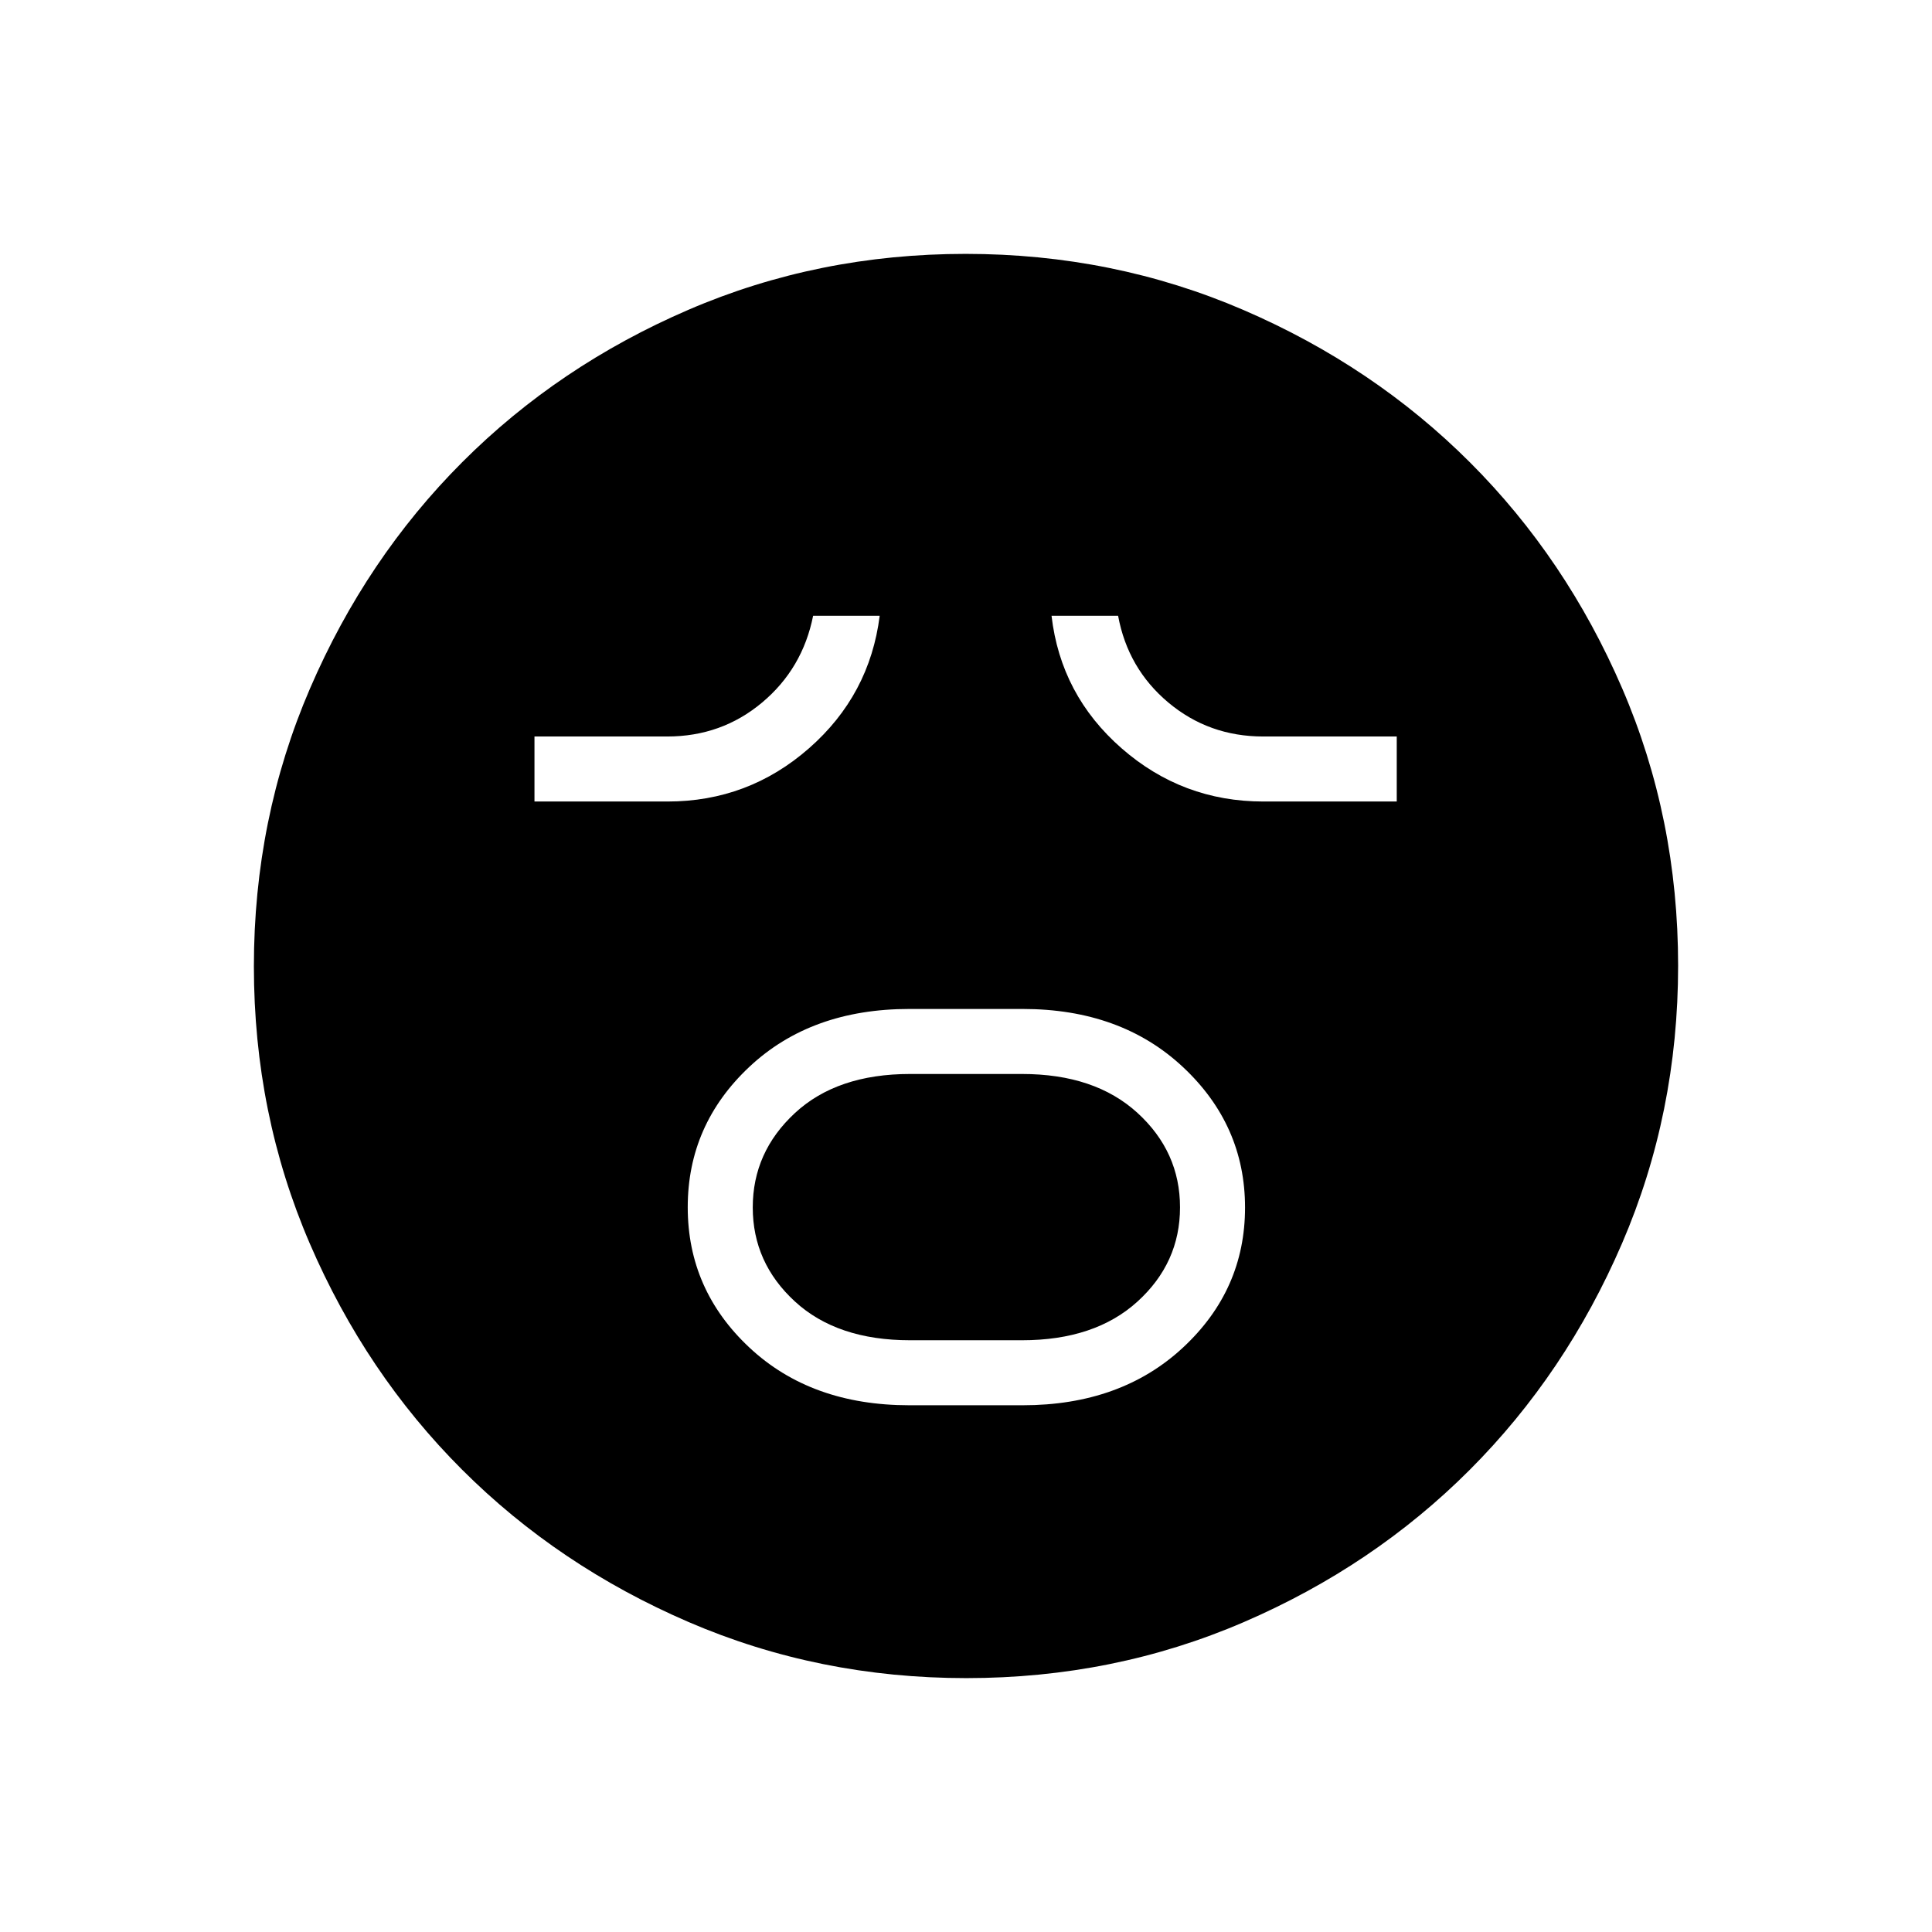 <svg xmlns="http://www.w3.org/2000/svg" height="24" viewBox="0 96 960 960" width="24"><path d="M451.858 794.269h56.265q48.835 0 79.683-28.657 30.848-28.657 30.848-69.596 0-40.939-30.848-69.805-30.848-28.865-79.683-28.865h-56.265q-48.835 0-79.481 28.737-30.646 28.736-30.646 69.788 0 41.052 30.646 69.725 30.646 28.673 79.481 28.673Zm.328-32.307q-36.228 0-57.188-19.25t-20.96-46.75q0-27.5 20.96-46.904 20.96-19.404 57.188-19.404h55.628q36.228 0 57.38 19.329t21.152 46.942q0 27.613-21.152 46.825-21.152 19.212-57.38 19.212h-55.628ZM265.577 494.269h66.115q40.116 0 70.289-26.442 30.173-26.442 35.134-65.866h-33.077q-5.23 26.27-25.363 43.135t-47.137 16.865h-65.961v32.308Zm362.192 0h66.27v-32.308h-66.347q-27.003 0-47.136-16.865-20.133-16.865-24.979-43.135H522.5q4.577 39.424 34.817 65.866 30.241 26.442 70.452 26.442ZM480.183 929.846q-73.397 0-138.067-27.886t-112.508-75.69q-47.838-47.805-75.646-112.288t-27.808-137.799q0-73.397 27.886-138.067t75.69-112.508q47.805-47.838 112.288-75.646t137.799-27.808q73.397 0 138.067 27.886t112.508 75.69q47.838 47.805 75.646 112.288t27.808 137.799q0 73.397-27.886 138.067t-75.69 112.508q-47.805 47.838-112.288 75.646t-137.799 27.808Z"/></svg>